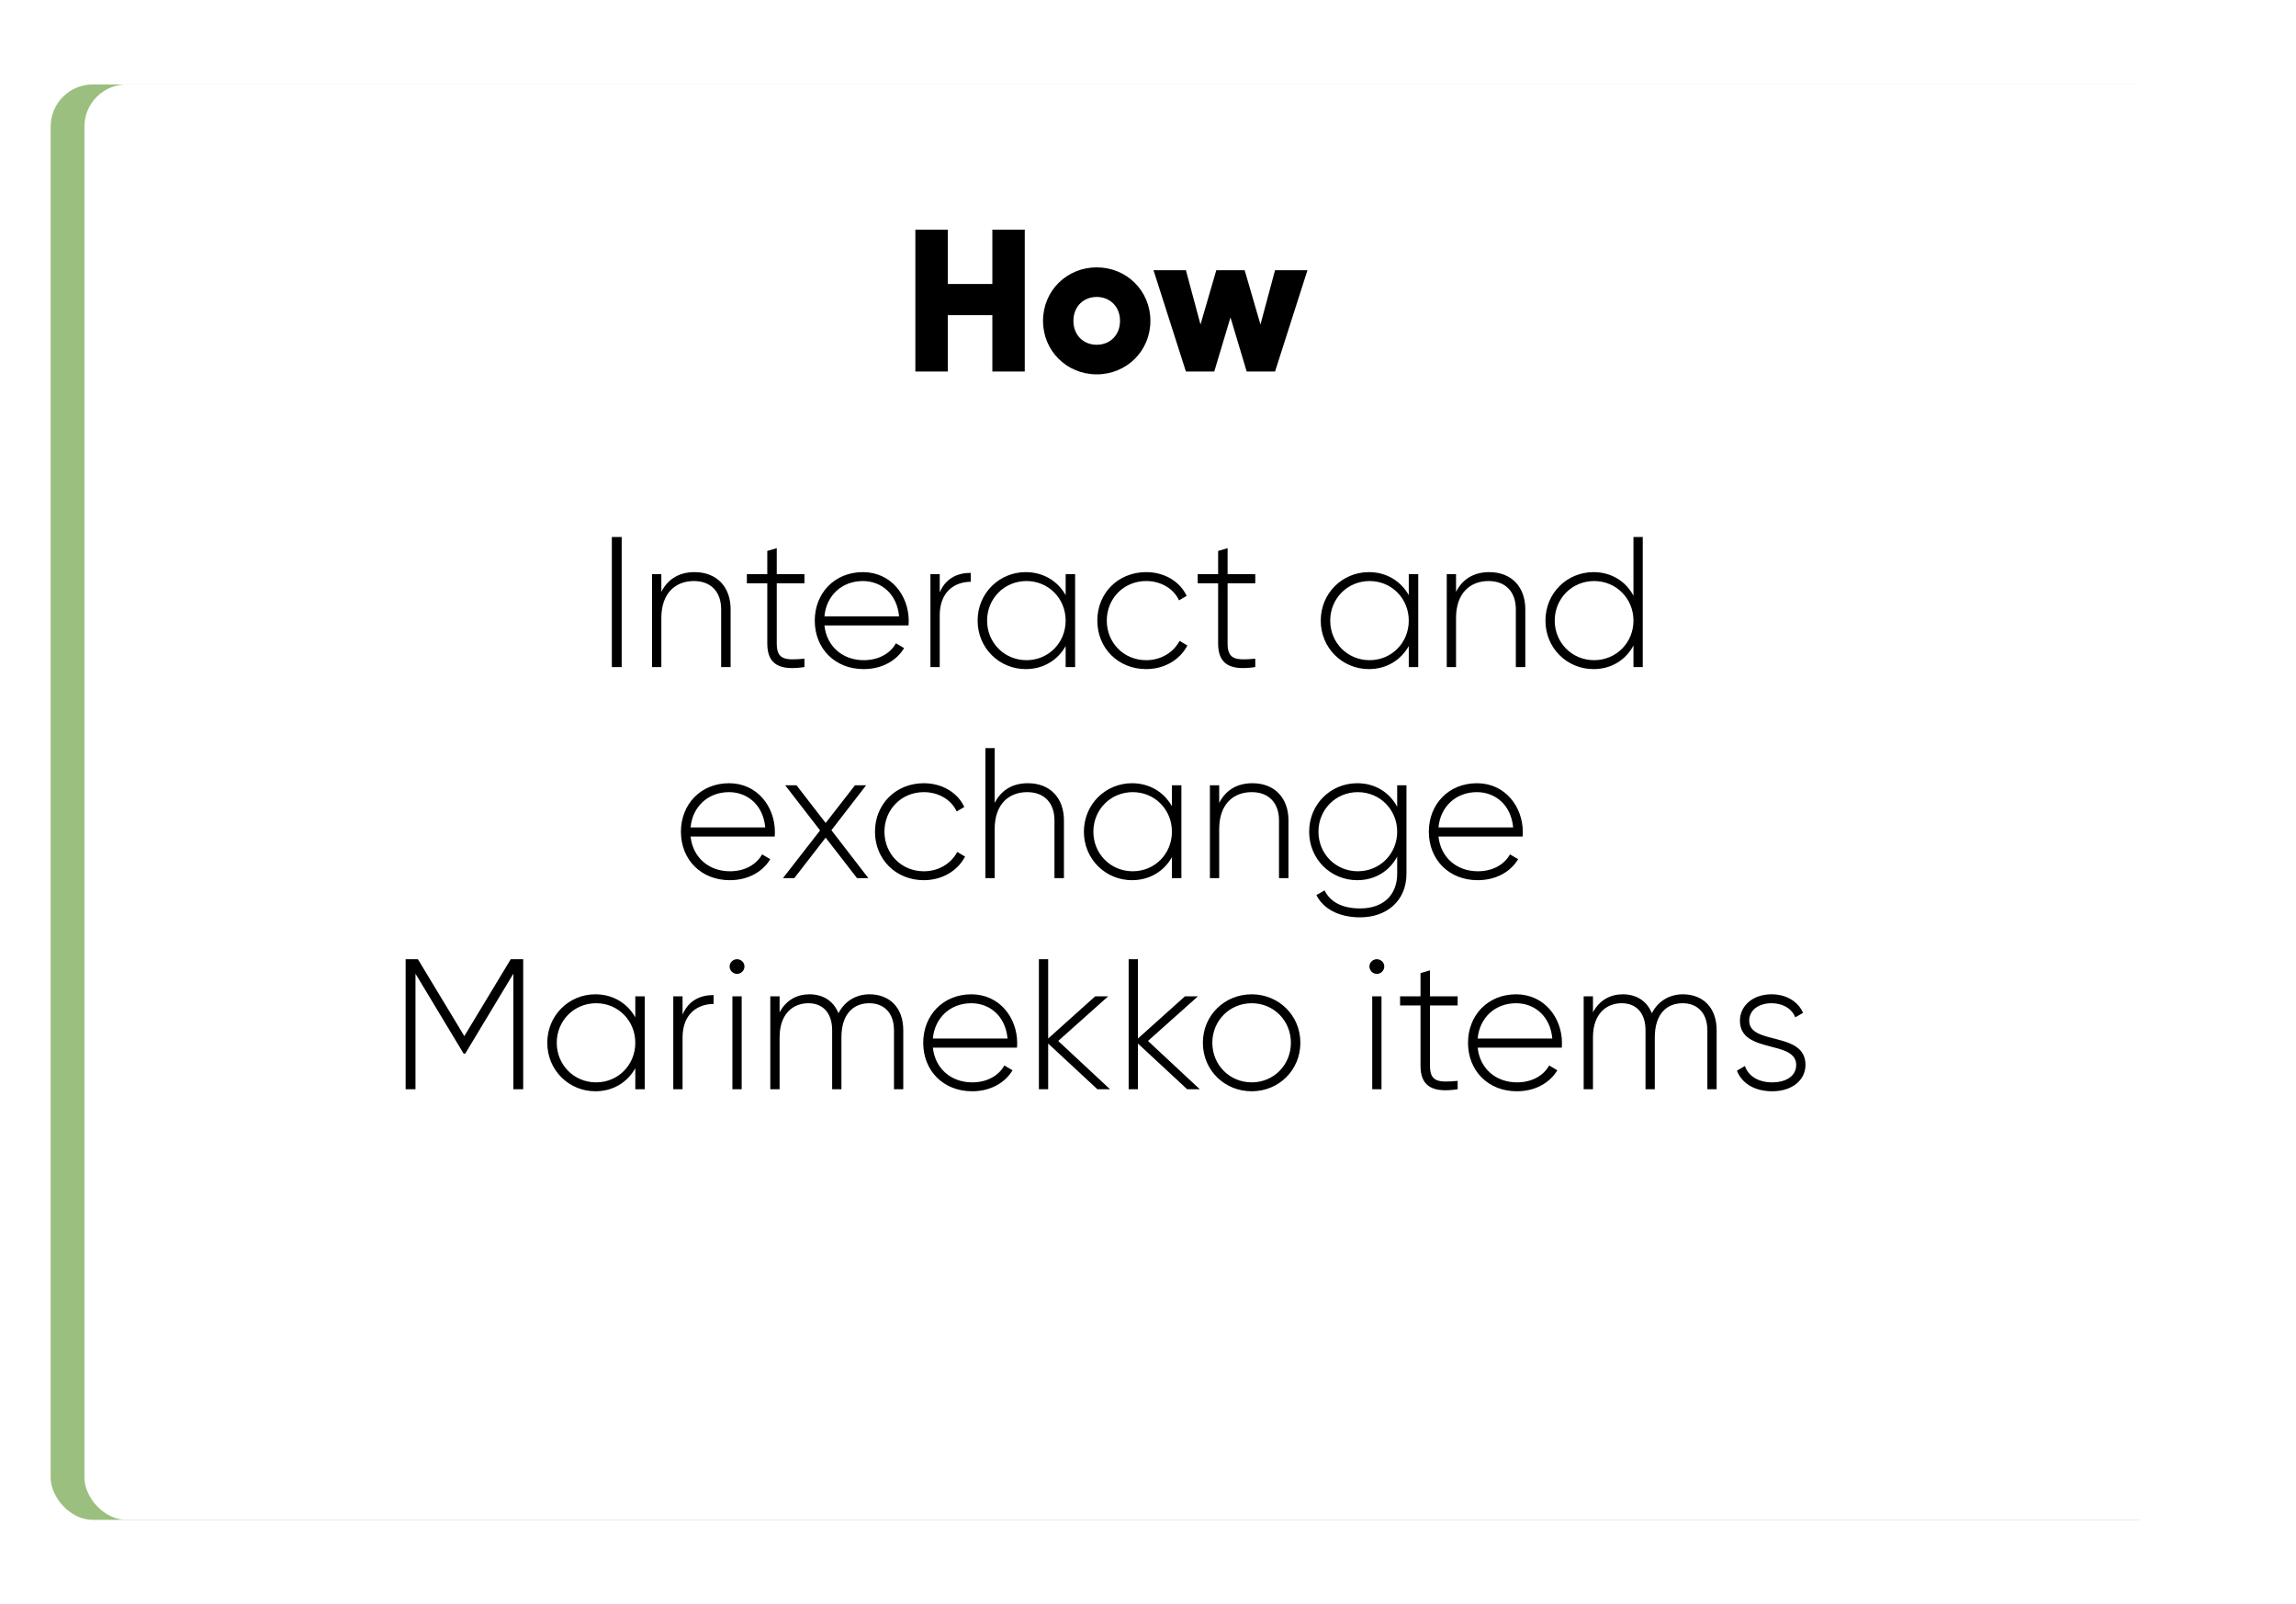 <svg width="272" height="190" viewBox="0 0 272 190" fill="none" xmlns="http://www.w3.org/2000/svg">
<g filter="url(#filter0_d_228_2230)">
<rect x="6" y="6" width="252" height="170" rx="5" fill="#9BBF7F"/>
</g>
<g filter="url(#filter1_d_228_2230)">
<rect x="6" y="6" width="252" height="170" rx="5" fill="white"/>
</g>
<path d="M72.483 63.6V79H73.649V63.6H72.483ZM82.286 67.758C80.592 67.758 79.184 68.462 78.348 70.09V68H77.248V79H78.348V73.192C78.348 70.222 80.042 68.814 82.198 68.814C84.266 68.814 85.432 70.134 85.432 72.158V79H86.554V72.158C86.554 69.496 84.904 67.758 82.286 67.758ZM95.298 69.078V68H92.02V64.92L90.898 65.25V68H88.478V69.078H90.898V76.228C90.898 78.736 92.416 79.44 95.298 79V78.01C93.054 78.208 92.02 78.164 92.02 76.228V69.078H95.298ZM102.221 67.758C98.855 67.758 96.523 70.266 96.523 73.5C96.523 76.822 98.921 79.242 102.309 79.242C104.487 79.242 106.203 78.252 107.105 76.756L106.137 76.184C105.499 77.35 104.135 78.186 102.331 78.186C99.823 78.186 97.931 76.558 97.667 74.072H107.633C107.633 73.896 107.655 73.72 107.655 73.544C107.655 70.53 105.565 67.758 102.221 67.758ZM102.221 68.814C104.377 68.814 106.269 70.31 106.511 72.994H97.667C97.887 70.552 99.713 68.814 102.221 68.814ZM111.326 70.156V68H110.226V79H111.326V72.884C111.326 70.068 113.108 68.902 115 68.902V67.846C113.504 67.846 112.074 68.418 111.326 70.156ZM126.244 68V70.486C125.32 68.836 123.626 67.758 121.514 67.758C118.39 67.758 115.816 70.244 115.816 73.5C115.816 76.756 118.39 79.242 121.514 79.242C123.626 79.242 125.32 78.164 126.244 76.514V79H127.366V68H126.244ZM121.602 78.186C118.984 78.186 116.938 76.118 116.938 73.5C116.938 70.882 118.984 68.814 121.602 68.814C124.22 68.814 126.244 70.882 126.244 73.5C126.244 76.118 124.22 78.186 121.602 78.186ZM135.782 79.242C137.938 79.242 139.786 78.142 140.666 76.448L139.742 75.898C139.016 77.262 137.564 78.186 135.782 78.186C133.12 78.186 131.118 76.118 131.118 73.5C131.118 70.882 133.12 68.814 135.782 68.814C137.542 68.814 139.038 69.716 139.676 71.102L140.578 70.574C139.786 68.858 137.938 67.758 135.782 67.758C132.46 67.758 129.996 70.244 129.996 73.5C129.996 76.756 132.46 79.242 135.782 79.242ZM148.708 69.078V68H145.43V64.92L144.308 65.25V68H141.888V69.078H144.308V76.228C144.308 78.736 145.826 79.44 148.708 79V78.01C146.464 78.208 145.43 78.164 145.43 76.228V69.078H148.708ZM166.893 68V70.486C165.969 68.836 164.275 67.758 162.163 67.758C159.039 67.758 156.465 70.244 156.465 73.5C156.465 76.756 159.039 79.242 162.163 79.242C164.275 79.242 165.969 78.164 166.893 76.514V79H168.015V68H166.893ZM162.251 78.186C159.633 78.186 157.587 76.118 157.587 73.5C157.587 70.882 159.633 68.814 162.251 68.814C164.869 68.814 166.893 70.882 166.893 73.5C166.893 76.118 164.869 78.186 162.251 78.186ZM176.43 67.758C174.736 67.758 173.328 68.462 172.492 70.09V68H171.392V79H172.492V73.192C172.492 70.222 174.186 68.814 176.342 68.814C178.41 68.814 179.576 70.134 179.576 72.158V79H180.698V72.158C180.698 69.496 179.048 67.758 176.43 67.758ZM193.512 63.6V70.552C192.61 68.858 190.916 67.758 188.782 67.758C185.636 67.758 183.084 70.244 183.084 73.5C183.084 76.756 185.636 79.242 188.782 79.242C190.916 79.242 192.61 78.142 193.512 76.448V79H194.612V63.6H193.512ZM188.848 78.186C186.23 78.186 184.184 76.118 184.184 73.5C184.184 70.882 186.23 68.814 188.848 68.814C191.466 68.814 193.512 70.882 193.512 73.5C193.512 76.118 191.466 78.186 188.848 78.186ZM86.366 92.758C83 92.758 80.668 95.266 80.668 98.5C80.668 101.822 83.066 104.242 86.454 104.242C88.632 104.242 90.348 103.252 91.25 101.756L90.282 101.184C89.644 102.35 88.28 103.186 86.476 103.186C83.968 103.186 82.076 101.558 81.812 99.072H91.778C91.778 98.896 91.8 98.72 91.8 98.544C91.8 95.53 89.71 92.758 86.366 92.758ZM86.366 93.814C88.522 93.814 90.414 95.31 90.656 97.994H81.812C82.032 95.552 83.858 93.814 86.366 93.814ZM102.873 104L98.495 98.324L102.609 93H101.289L97.813 97.466L94.359 93H93.017L97.153 98.346L92.753 104H94.095L97.813 99.204L101.531 104H102.873ZM109.442 104.242C111.598 104.242 113.446 103.142 114.326 101.448L113.402 100.898C112.676 102.262 111.224 103.186 109.442 103.186C106.78 103.186 104.778 101.118 104.778 98.5C104.778 95.882 106.78 93.814 109.442 93.814C111.202 93.814 112.698 94.716 113.336 96.102L114.238 95.574C113.446 93.858 111.598 92.758 109.442 92.758C106.12 92.758 103.656 95.244 103.656 98.5C103.656 101.756 106.12 104.242 109.442 104.242ZM121.774 92.758C120.08 92.758 118.672 93.462 117.836 95.09V88.6H116.736V104H117.836V98.192C117.836 95.222 119.53 93.814 121.686 93.814C123.754 93.814 124.92 95.134 124.92 97.158V104H126.042V97.158C126.042 94.496 124.392 92.758 121.774 92.758ZM138.834 93V95.486C137.91 93.836 136.216 92.758 134.104 92.758C130.98 92.758 128.406 95.244 128.406 98.5C128.406 101.756 130.98 104.242 134.104 104.242C136.216 104.242 137.91 103.164 138.834 101.514V104H139.956V93H138.834ZM134.192 103.186C131.574 103.186 129.528 101.118 129.528 98.5C129.528 95.882 131.574 93.814 134.192 93.814C136.81 93.814 138.834 95.882 138.834 98.5C138.834 101.118 136.81 103.186 134.192 103.186ZM148.372 92.758C146.678 92.758 145.27 93.462 144.434 95.09V93H143.334V104H144.434V98.192C144.434 95.222 146.128 93.814 148.284 93.814C150.352 93.814 151.518 95.134 151.518 97.158V104H152.64V97.158C152.64 94.496 150.99 92.758 148.372 92.758ZM165.52 93V95.552C164.618 93.858 162.924 92.758 160.79 92.758C157.644 92.758 155.092 95.244 155.092 98.5C155.092 101.756 157.644 104.242 160.79 104.242C162.924 104.242 164.618 103.142 165.52 101.448V103.472C165.52 105.98 163.892 107.586 161.142 107.586C158.722 107.586 157.49 106.618 156.918 105.452L155.95 106.002C156.742 107.608 158.568 108.642 161.142 108.642C164.178 108.642 166.62 106.772 166.62 103.472V93H165.52ZM160.856 103.186C158.238 103.186 156.192 101.118 156.192 98.5C156.192 95.882 158.238 93.814 160.856 93.814C163.474 93.814 165.52 95.882 165.52 98.5C165.52 101.118 163.474 103.186 160.856 103.186ZM174.967 92.758C171.601 92.758 169.269 95.266 169.269 98.5C169.269 101.822 171.667 104.242 175.055 104.242C177.233 104.242 178.949 103.252 179.851 101.756L178.883 101.184C178.245 102.35 176.881 103.186 175.077 103.186C172.569 103.186 170.677 101.558 170.413 99.072H180.379C180.379 98.896 180.401 98.72 180.401 98.544C180.401 95.53 178.311 92.758 174.967 92.758ZM174.967 93.814C177.123 93.814 179.015 95.31 179.257 97.994H170.413C170.633 95.552 172.459 93.814 174.967 93.814ZM61.982 113.6H60.508L55.008 122.708L49.508 113.6H48.056V129H49.222V115.316L54.92 124.776H55.118L60.816 115.316V129H61.982V113.6ZM75.262 118V120.486C74.338 118.836 72.644 117.758 70.532 117.758C67.408 117.758 64.834 120.244 64.834 123.5C64.834 126.756 67.408 129.242 70.532 129.242C72.644 129.242 74.338 128.164 75.262 126.514V129H76.384V118H75.262ZM70.62 128.186C68.002 128.186 65.956 126.118 65.956 123.5C65.956 120.882 68.002 118.814 70.62 118.814C73.238 118.814 75.262 120.882 75.262 123.5C75.262 126.118 73.238 128.186 70.62 128.186ZM80.861 120.156V118H79.761V129H80.861V122.884C80.861 120.068 82.643 118.902 84.535 118.902V117.846C83.039 117.846 81.609 118.418 80.861 120.156ZM87.315 115.338C87.799 115.338 88.195 114.942 88.195 114.458C88.195 113.996 87.799 113.6 87.315 113.6C86.831 113.6 86.435 113.996 86.435 114.458C86.435 114.942 86.831 115.338 87.315 115.338ZM86.765 129H87.865V118H86.765V129ZM103.004 117.758C101.53 117.758 100.122 118.462 99.329 120.002C98.757 118.55 97.504 117.758 95.897 117.758C94.49 117.758 93.169 118.374 92.356 119.892V118H91.255V129H92.356V122.862C92.356 120.046 93.962 118.814 95.766 118.814C97.46 118.814 98.582 119.936 98.582 122.026V129H99.681V122.862C99.681 120.046 101.134 118.814 102.982 118.814C104.698 118.814 105.908 119.936 105.908 122.026V129H107.008V122.026C107.008 119.276 105.336 117.758 103.004 117.758ZM115.069 117.758C111.703 117.758 109.371 120.266 109.371 123.5C109.371 126.822 111.769 129.242 115.157 129.242C117.335 129.242 119.051 128.252 119.953 126.756L118.985 126.184C118.347 127.35 116.983 128.186 115.179 128.186C112.671 128.186 110.779 126.558 110.515 124.072H120.481C120.481 123.896 120.503 123.72 120.503 123.544C120.503 120.53 118.413 117.758 115.069 117.758ZM115.069 118.814C117.225 118.814 119.117 120.31 119.359 122.994H110.515C110.735 120.552 112.561 118.814 115.069 118.814ZM131.5 129L125.362 123.28L131.28 118H129.74L124.174 122.994V113.6H123.074V129H124.174V123.588L130.004 129H131.5ZM142.135 129L135.997 123.28L141.915 118H140.375L134.809 122.994V113.6H133.709V129H134.809V123.588L140.639 129H142.135ZM148.286 129.242C151.476 129.242 154.05 126.756 154.05 123.5C154.05 120.244 151.476 117.758 148.286 117.758C145.074 117.758 142.5 120.244 142.5 123.5C142.5 126.756 145.074 129.242 148.286 129.242ZM148.286 128.186C145.668 128.186 143.622 126.118 143.622 123.5C143.622 120.882 145.668 118.814 148.286 118.814C150.904 118.814 152.928 120.882 152.928 123.5C152.928 126.118 150.904 128.186 148.286 128.186ZM163.112 115.338C163.596 115.338 163.992 114.942 163.992 114.458C163.992 113.996 163.596 113.6 163.112 113.6C162.628 113.6 162.232 113.996 162.232 114.458C162.232 114.942 162.628 115.338 163.112 115.338ZM162.562 129H163.662V118H162.562V129ZM172.684 119.078V118H169.406V114.92L168.284 115.25V118H165.864V119.078H168.284V126.228C168.284 128.736 169.802 129.44 172.684 129V128.01C170.44 128.208 169.406 128.164 169.406 126.228V119.078H172.684ZM179.608 117.758C176.242 117.758 173.91 120.266 173.91 123.5C173.91 126.822 176.308 129.242 179.696 129.242C181.874 129.242 183.59 128.252 184.492 126.756L183.524 126.184C182.886 127.35 181.522 128.186 179.718 128.186C177.21 128.186 175.318 126.558 175.054 124.072H185.02C185.02 123.896 185.042 123.72 185.042 123.544C185.042 120.53 182.952 117.758 179.608 117.758ZM179.608 118.814C181.764 118.814 183.656 120.31 183.898 122.994H175.054C175.274 120.552 177.1 118.814 179.608 118.814ZM199.361 117.758C197.887 117.758 196.479 118.462 195.687 120.002C195.115 118.55 193.861 117.758 192.255 117.758C190.847 117.758 189.527 118.374 188.713 119.892V118H187.613V129H188.713V122.862C188.713 120.046 190.319 118.814 192.123 118.814C193.817 118.814 194.939 119.936 194.939 122.026V129H196.039V122.862C196.039 120.046 197.491 118.814 199.339 118.814C201.055 118.814 202.265 119.936 202.265 122.026V129H203.365V122.026C203.365 119.276 201.693 117.758 199.361 117.758ZM207.224 120.882C207.224 119.562 208.434 118.814 209.864 118.814C211.074 118.814 212.218 119.342 212.68 120.486L213.604 119.958C213.01 118.616 211.646 117.758 209.864 117.758C207.62 117.758 206.124 119.144 206.124 120.882C206.124 124.842 212.79 123.126 212.79 126.118C212.79 127.504 211.492 128.186 209.952 128.186C208.302 128.186 207.114 127.438 206.718 126.25L205.772 126.8C206.3 128.208 207.752 129.242 209.952 129.242C212.306 129.242 213.89 127.922 213.89 126.118C213.89 122.092 207.224 123.83 207.224 120.882Z" fill="black"/>
<path d="M117.56 27.2V33.632H112.28V27.2H108.44V44H112.28V37.328H117.56V44H121.4V27.2H117.56ZM129.924 44.336C133.452 44.336 136.284 41.576 136.284 38C136.284 34.424 133.452 31.664 129.924 31.664C126.396 31.664 123.564 34.424 123.564 38C123.564 41.576 126.396 44.336 129.924 44.336ZM129.924 40.832C128.364 40.832 127.164 39.704 127.164 38C127.164 36.296 128.364 35.168 129.924 35.168C131.484 35.168 132.684 36.296 132.684 38C132.684 39.704 131.484 40.832 129.924 40.832ZM151.051 32L149.323 38.432L147.451 32H144.091L142.219 38.432L140.491 32H136.651L140.491 44H143.851L145.771 37.592L147.691 44H151.051L154.891 32H151.051Z" fill="black"/>
<defs>
<filter id="filter0_d_228_2230" x="2" y="6" width="260" height="178" filterUnits="userSpaceOnUse" color-interpolation-filters="sRGB">
<feFlood flood-opacity="0" result="BackgroundImageFix"/>
<feColorMatrix in="SourceAlpha" type="matrix" values="0 0 0 0 0 0 0 0 0 0 0 0 0 0 0 0 0 0 127 0" result="hardAlpha"/>
<feOffset dy="4"/>
<feGaussianBlur stdDeviation="2"/>
<feComposite in2="hardAlpha" operator="out"/>
<feColorMatrix type="matrix" values="0 0 0 0 0 0 0 0 0 0 0 0 0 0 0 0 0 0 0.25 0"/>
<feBlend mode="normal" in2="BackgroundImageFix" result="effect1_dropShadow_228_2230"/>
<feBlend mode="normal" in="SourceGraphic" in2="effect1_dropShadow_228_2230" result="shape"/>
</filter>
<filter id="filter1_d_228_2230" x="0" y="0" width="272" height="190" filterUnits="userSpaceOnUse" color-interpolation-filters="sRGB">
<feFlood flood-opacity="0" result="BackgroundImageFix"/>
<feColorMatrix in="SourceAlpha" type="matrix" values="0 0 0 0 0 0 0 0 0 0 0 0 0 0 0 0 0 0 127 0" result="hardAlpha"/>
<feOffset dx="4" dy="4"/>
<feGaussianBlur stdDeviation="5"/>
<feComposite in2="hardAlpha" operator="out"/>
<feColorMatrix type="matrix" values="0 0 0 0 0.608 0 0 0 0 0.749 0 0 0 0 0.498 0 0 0 1 0"/>
<feBlend mode="normal" in2="BackgroundImageFix" result="effect1_dropShadow_228_2230"/>
<feBlend mode="normal" in="SourceGraphic" in2="effect1_dropShadow_228_2230" result="shape"/>
</filter>
</defs>
</svg>
